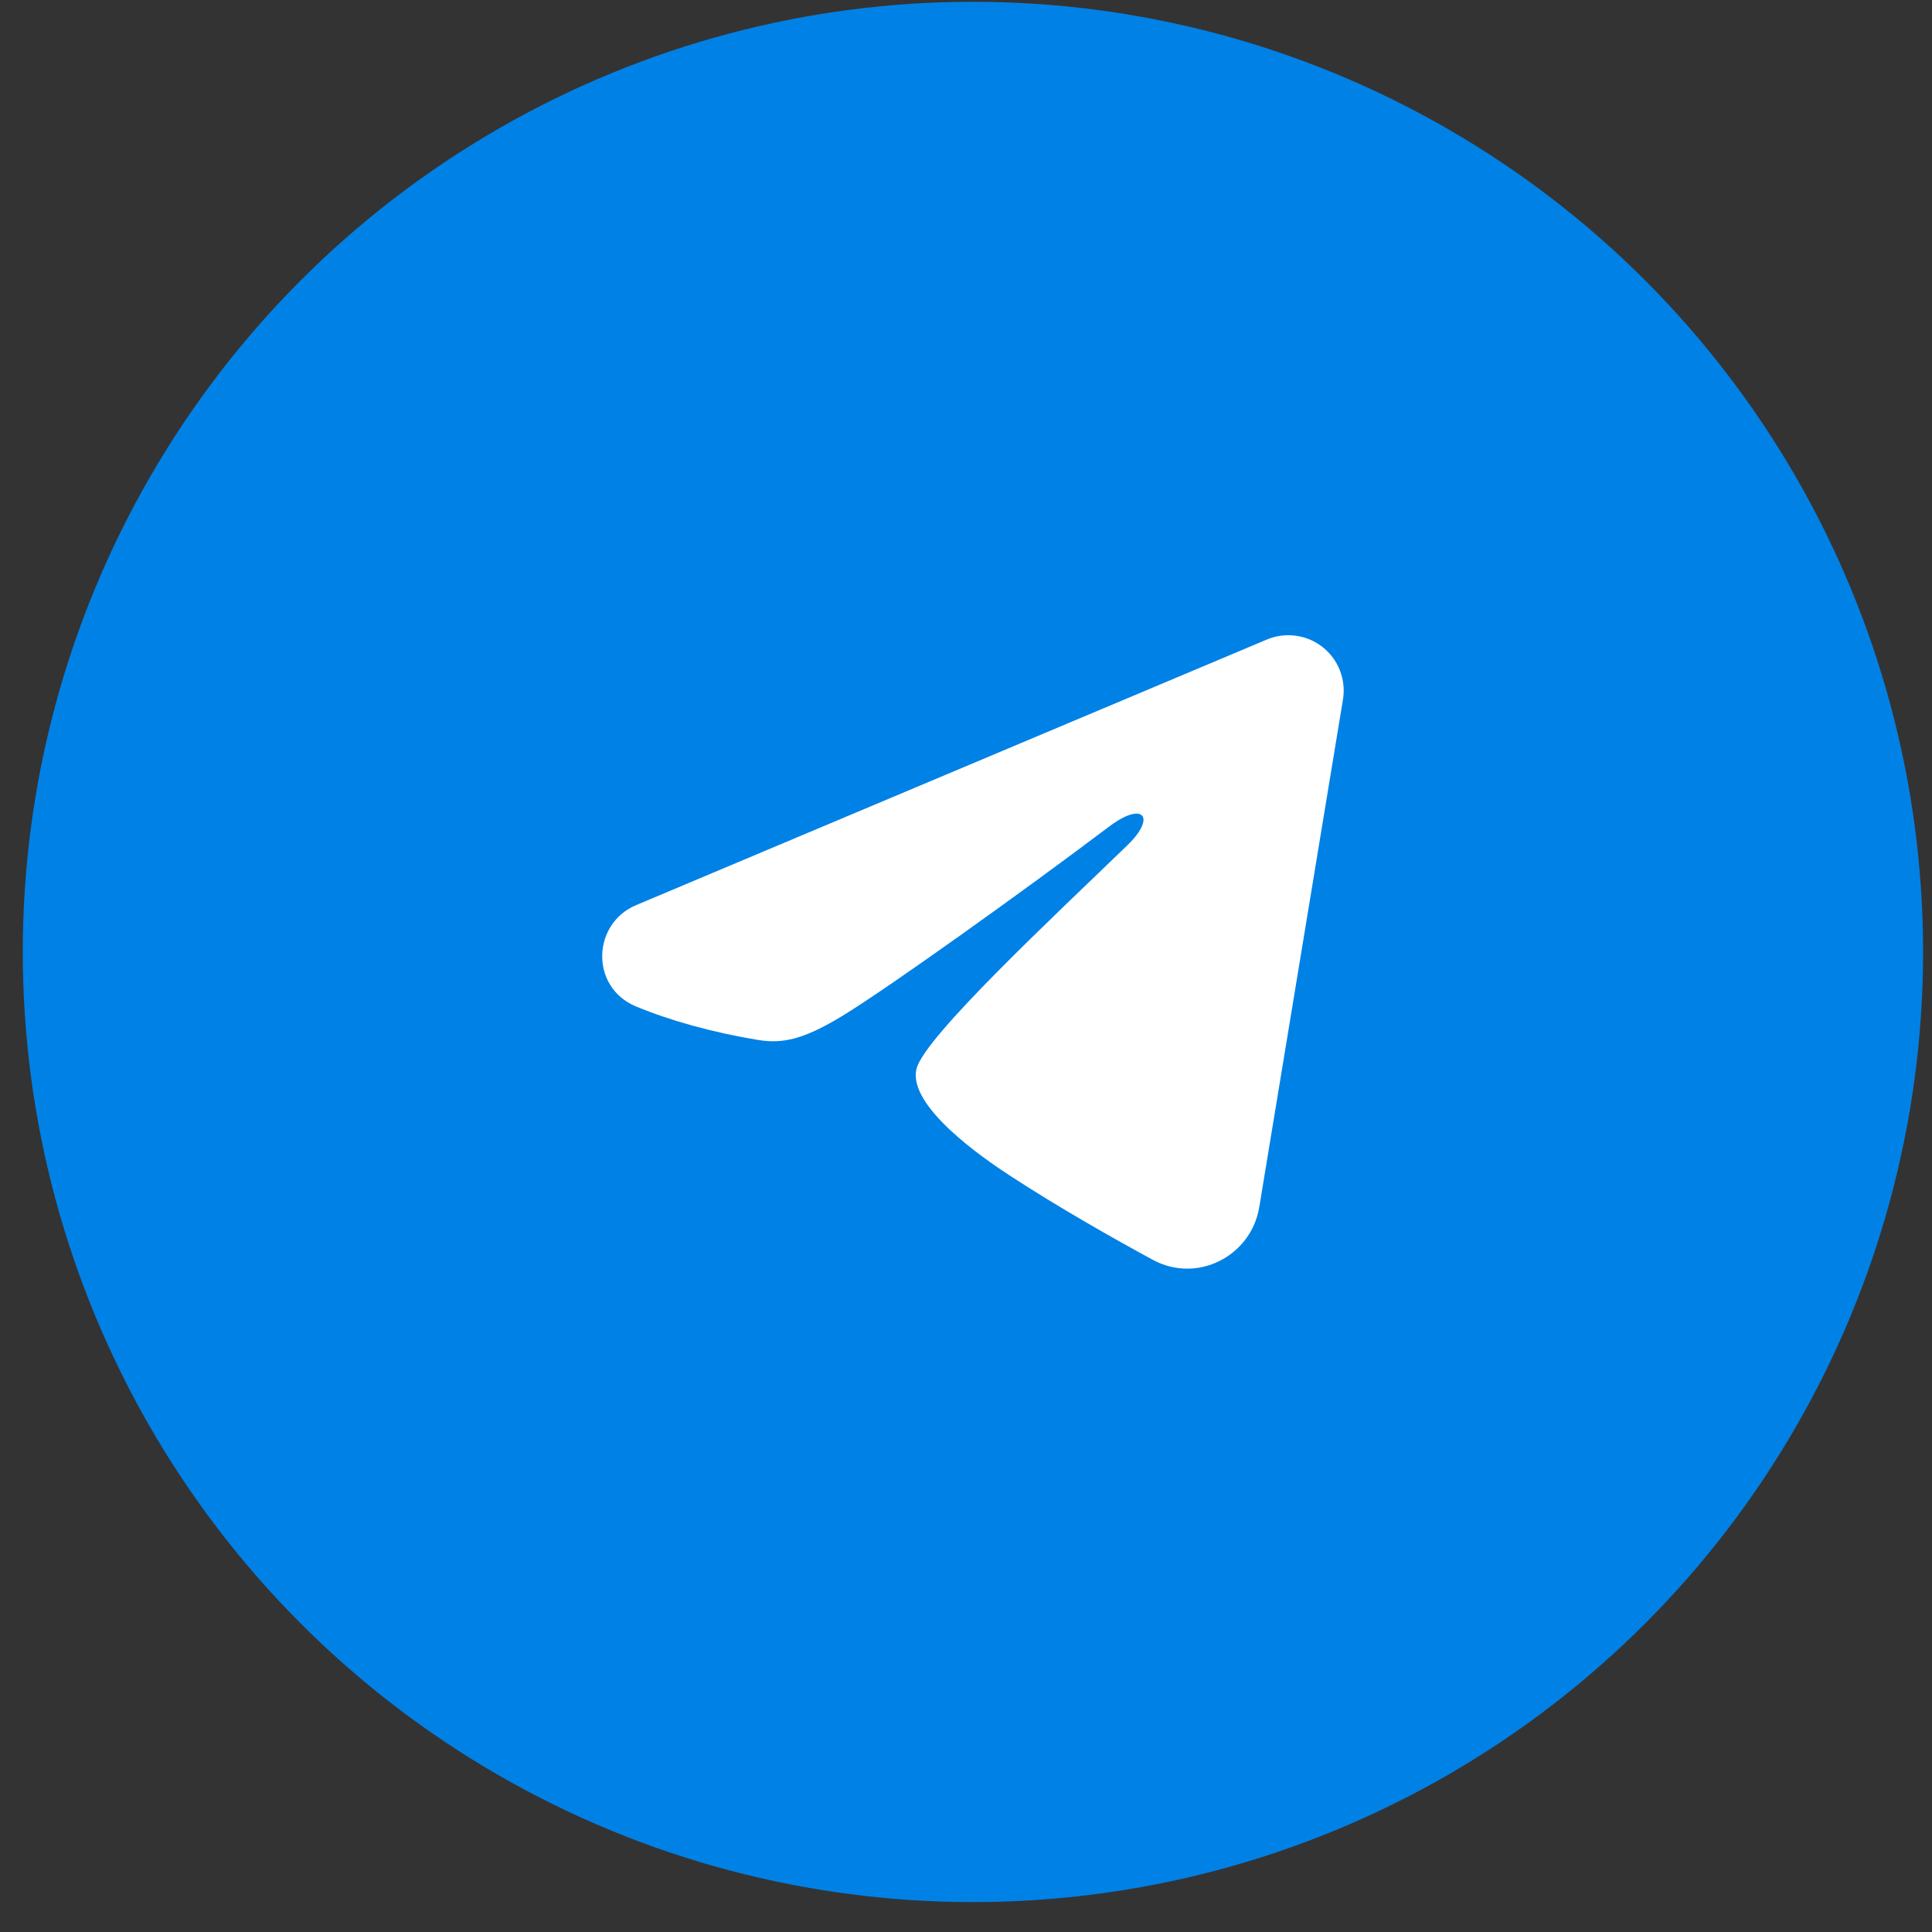 <svg width="61" height="61" viewBox="0 0 61 61" fill="none" xmlns="http://www.w3.org/2000/svg">
<rect x="0" y="0" width="61" height="61" fill="#333333" stroke="none"/>
<circle cx="30.719" cy="30.056" r="30" fill="#0081E6"/>
<path fill-rule="evenodd" clip-rule="evenodd" d="M40 20.192C40.288 20.071 40.603 20.03 40.913 20.072C41.222 20.113 41.515 20.238 41.76 20.431C42.005 20.624 42.194 20.88 42.307 21.171C42.42 21.462 42.453 21.778 42.402 22.087L39.76 38.111C39.504 39.657 37.808 40.543 36.39 39.773C35.205 39.129 33.443 38.137 31.859 37.101C31.067 36.583 28.641 34.923 28.939 33.742C29.195 32.732 33.272 28.937 35.602 26.681C36.516 25.794 36.099 25.283 35.019 26.098C32.337 28.123 28.033 31.201 26.609 32.068C25.354 32.832 24.699 32.962 23.916 32.832C22.488 32.594 21.164 32.226 20.083 31.778C18.622 31.172 18.693 29.164 20.082 28.579L40 20.192Z" fill="white"/>
</svg>
